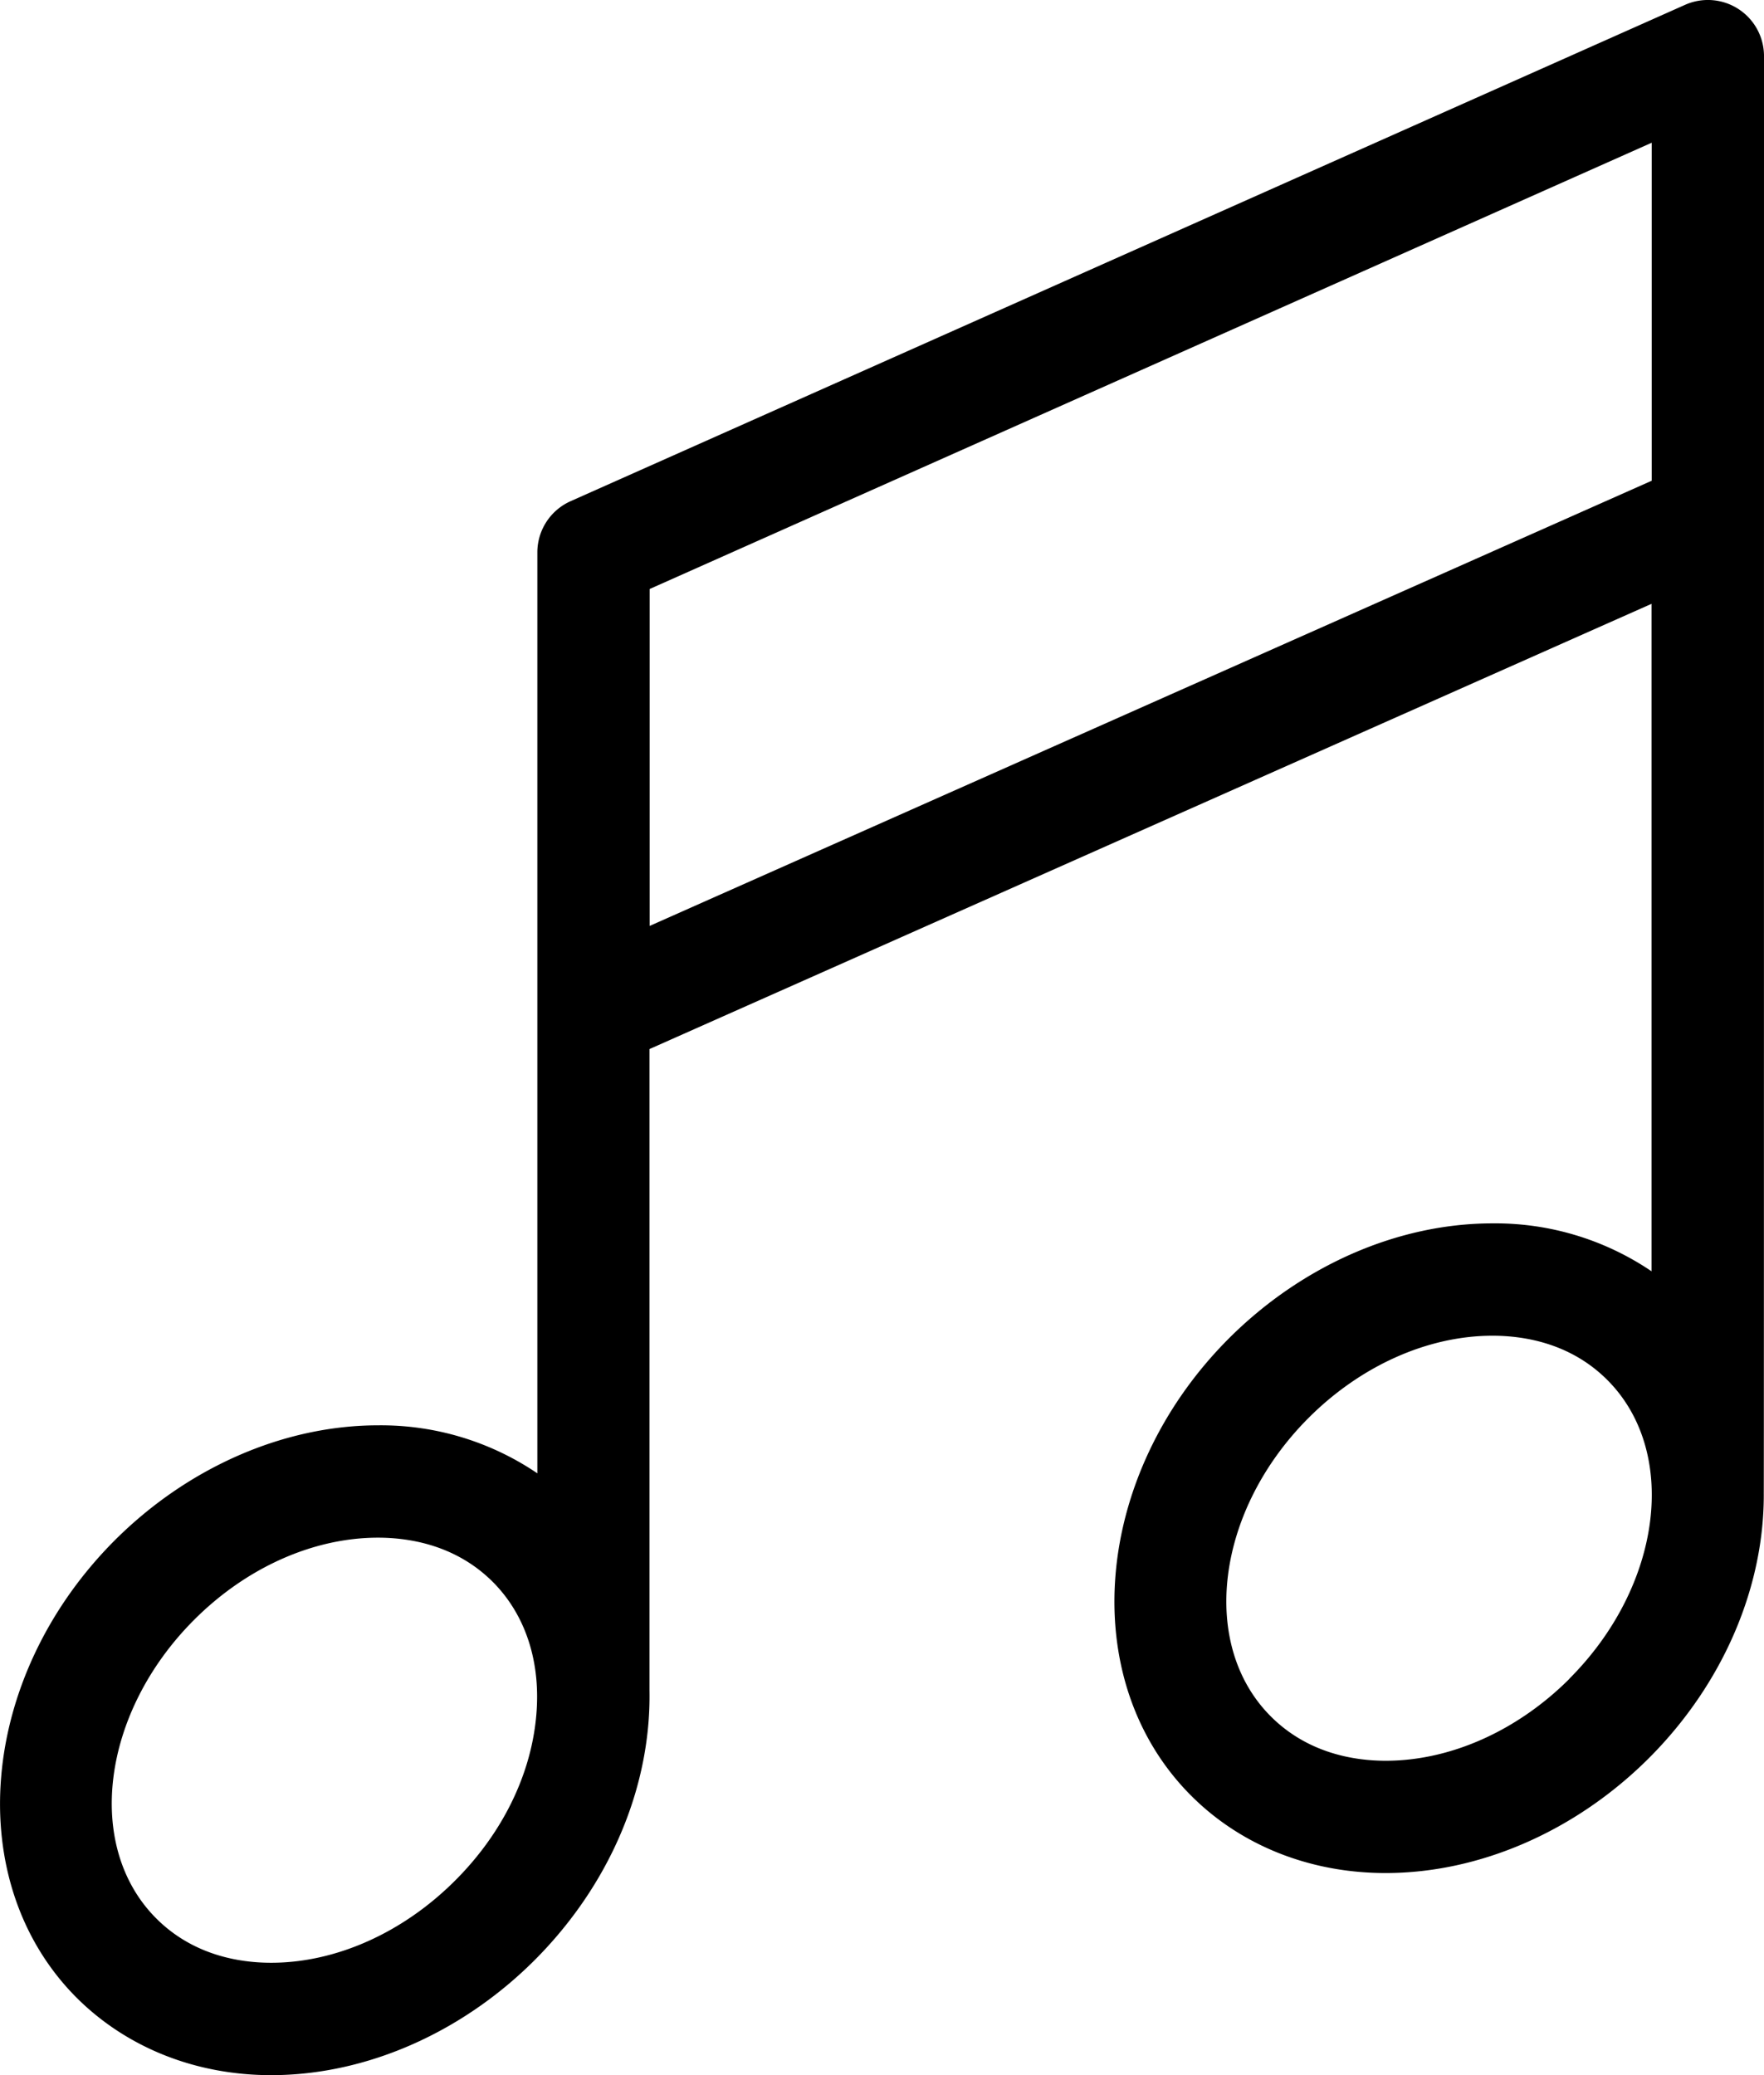 <svg xmlns="http://www.w3.org/2000/svg" viewBox="0 0 307.1 361.3"><defs><style>.a{fill:#ef8829;}</style></defs><title>song</title><path class="a" d="M246,236.8l.3-2.7Z" transform="translate(-23.9 -2)"/><path d="M331,11.61a9.77,9.77,0,0,0-13.76-8.76l-194,86.41a9.76,9.76,0,0,0-5.79,8.79c0,.59,0,160.47,0,160.47a48.48,48.48,0,0,0-27.72-8.36c-16.4,0-33.1,7.3-45.83,20C20.08,294,17.13,329.71,37.28,349.86,46,358.53,58,363.3,71.11,363.3c16.41,0,33.11-7.3,45.84-20,11.26-11.27,18.27-25.55,19.74-40.23a57,57,0,0,0,.28-6.75c0-.13,0-111.67,0-111.67l174.45-77.52V223.34A48.46,48.46,0,0,0,283.71,215c-16.41,0-33.11,7.3-45.84,20-23.78,23.78-26.73,59.52-6.58,79.66,8.67,8.67,20.68,13.45,33.83,13.45,16.41,0,33.11-7.3,45.84-20,13.27-13.28,20.13-30.28,20-46.22C331,261.5,331,12.23,331,11.61ZM117.22,301.1c-1,10.2-6,20.26-14.11,28.34-9.08,9.08-20.75,14.29-32,14.29-5.6,0-13.62-1.33-20-7.71-12.52-12.52-9.56-35.84,6.59-52,9.08-9.09,20.74-14.3,32-14.3,5.61,0,13.63,1.34,20,7.71C115.49,283.24,118.17,291.64,117.22,301.1ZM137,163.21V104.55l174.45-77.7V85.7m-14.3,208.57c-9.08,9.08-20.75,14.29-32,14.29-5.6,0-13.62-1.34-20-7.71-12.52-12.52-9.56-35.85,6.58-52,9.09-9.08,20.75-14.29,32-14.29,5.61,0,13.63,1.33,20,7.71C316.22,254.79,313.27,278.11,297.12,294.27Z" transform="translate(-23.9 -2)"/></svg>
